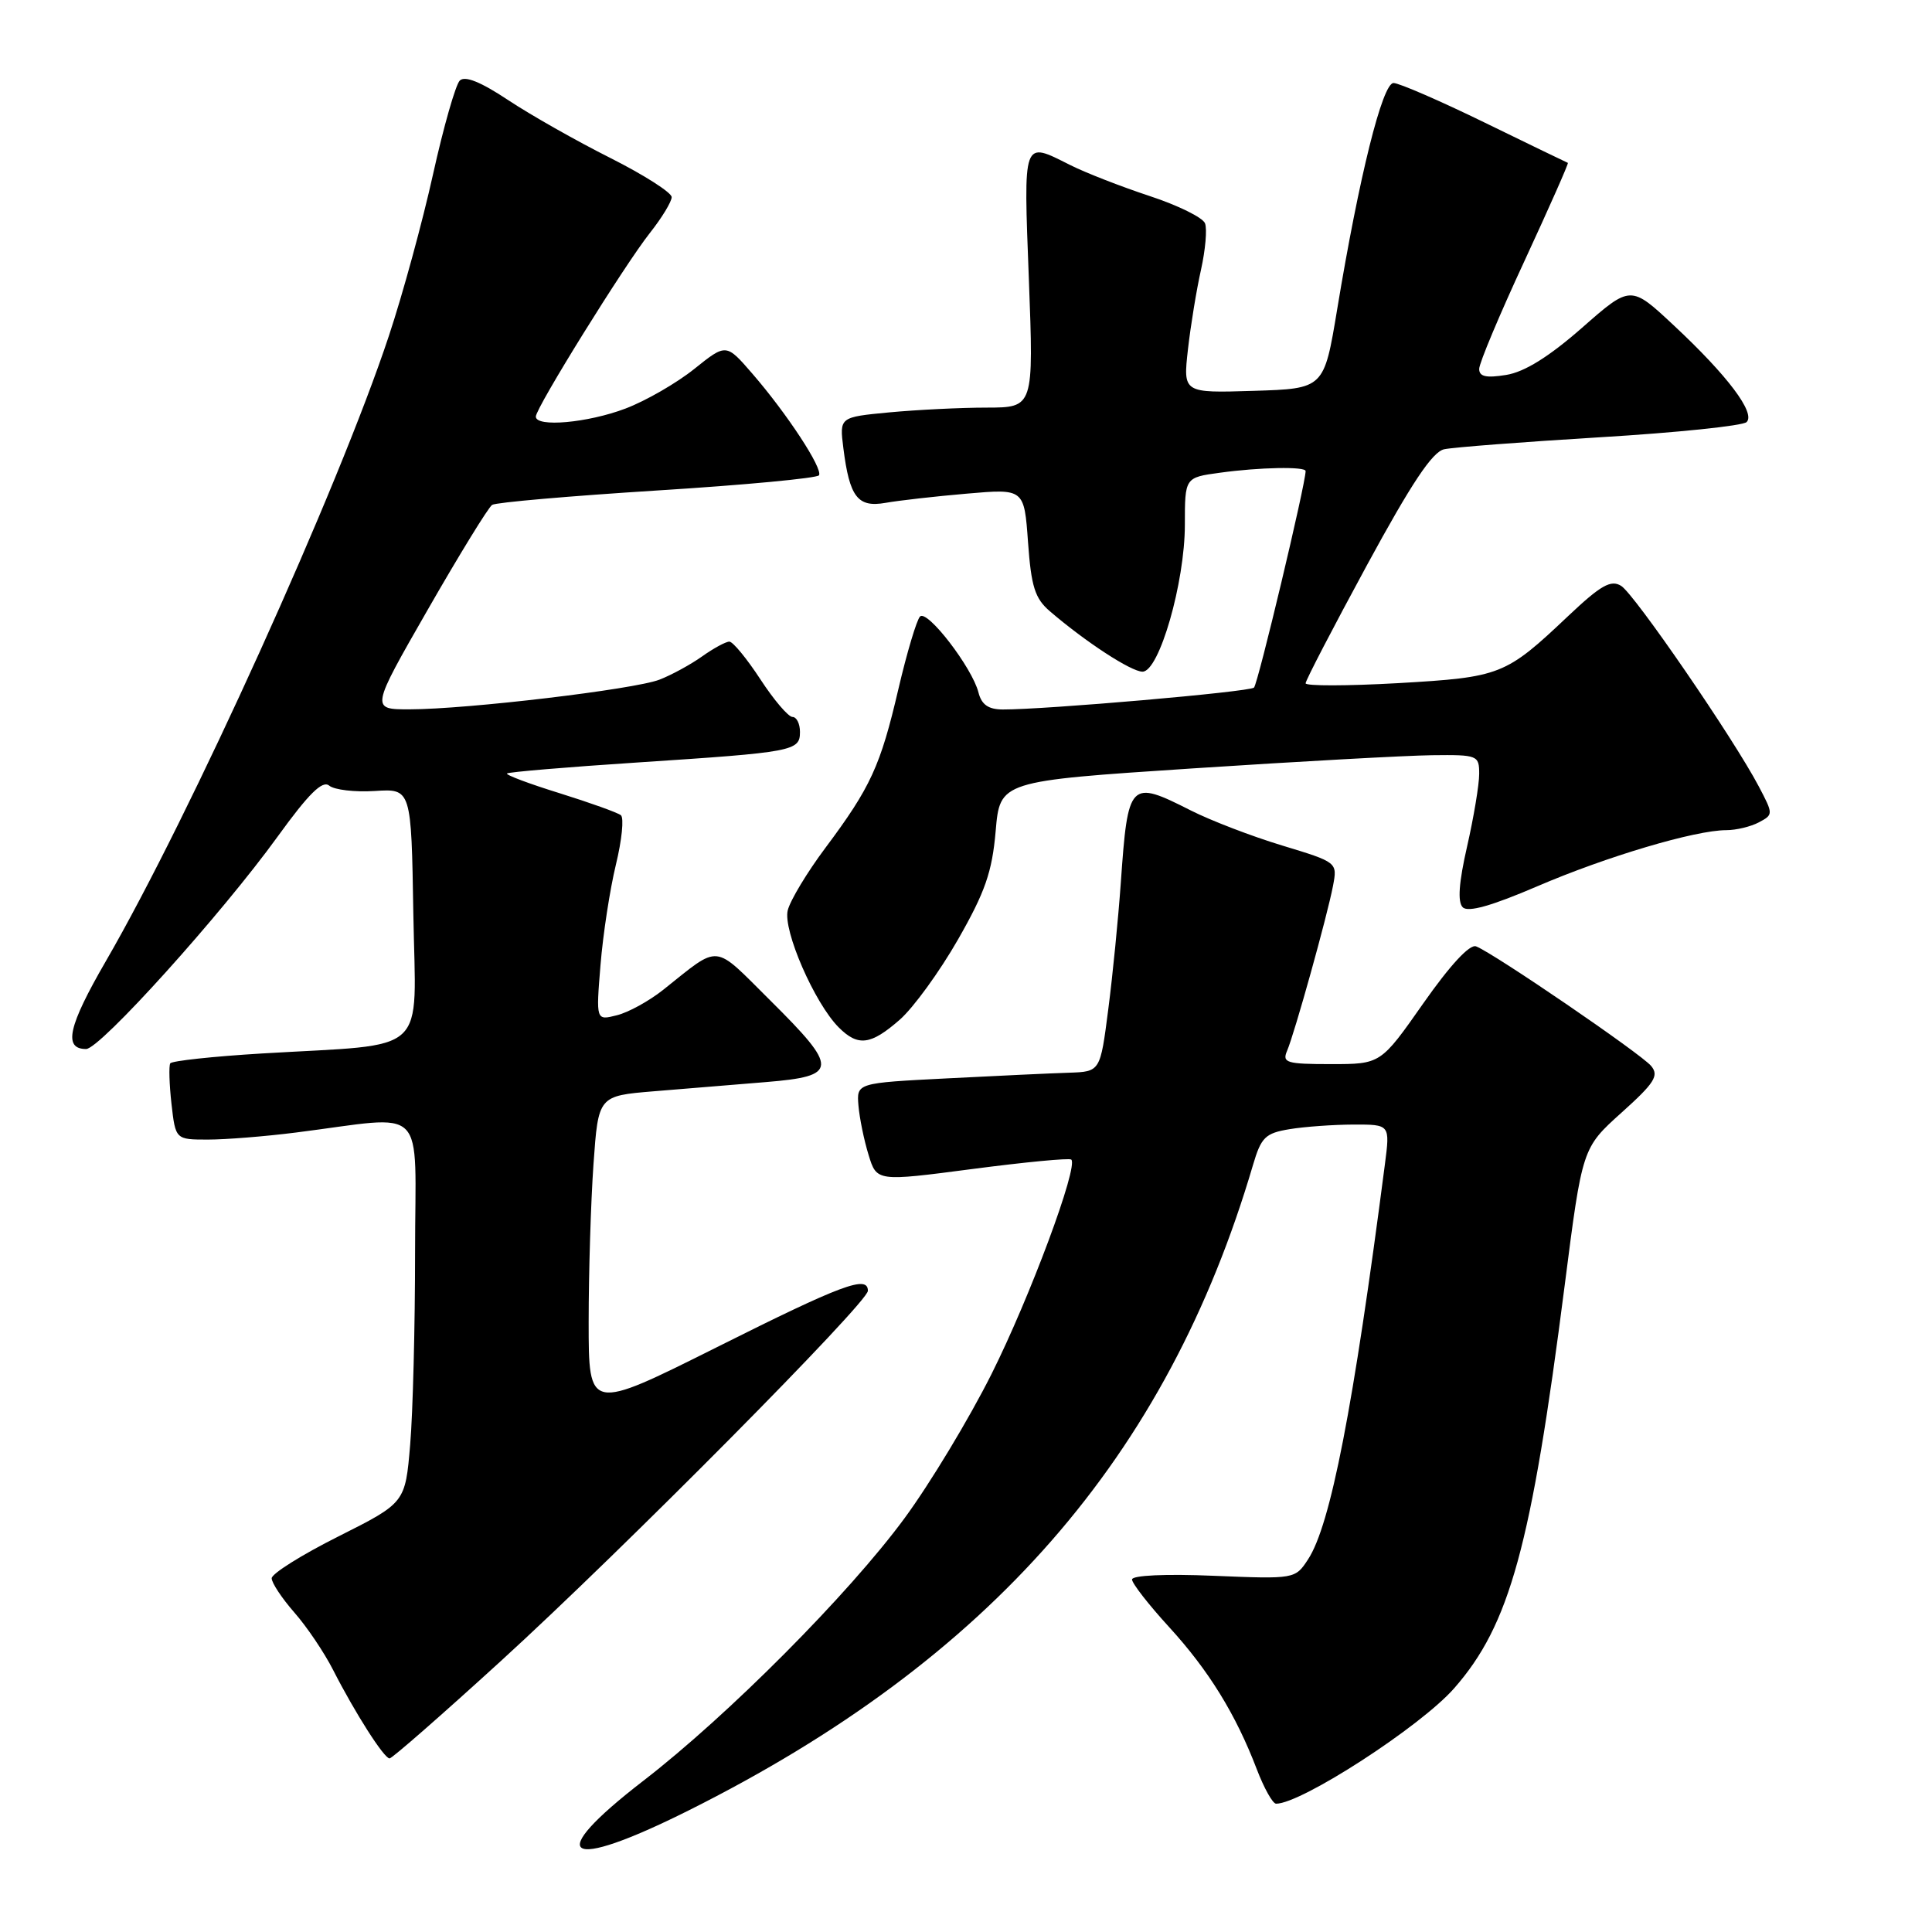 <?xml version="1.0" encoding="UTF-8" standalone="no"?>
<!DOCTYPE svg PUBLIC "-//W3C//DTD SVG 1.1//EN" "http://www.w3.org/Graphics/SVG/1.1/DTD/svg11.dtd" >
<svg xmlns="http://www.w3.org/2000/svg" xmlns:xlink="http://www.w3.org/1999/xlink" version="1.1" viewBox="0 0 256 256">
 <g >
 <path fill="currentColor"
d=" M 91.27 239.88 C 131.15 219.93 154.65 193.05 166.03 154.36 C 167.11 150.69 167.66 150.15 170.88 149.62 C 172.87 149.29 176.68 149.02 179.34 149.01 C 184.19 149.00 184.19 149.00 183.51 154.25 C 179.33 186.51 176.31 202.08 173.32 206.63 C 171.62 209.23 171.56 209.24 160.81 208.80 C 154.46 208.53 150.00 208.74 150.00 209.29 C 150.00 209.80 152.20 212.63 154.90 215.58 C 160.16 221.33 163.75 227.15 166.53 234.43 C 167.49 236.94 168.64 239.00 169.09 239.00 C 172.45 239.00 188.25 228.76 192.68 223.71 C 200.05 215.31 202.89 204.98 207.33 170.31 C 209.66 152.11 209.66 152.11 214.85 147.44 C 219.24 143.50 219.85 142.53 218.79 141.25 C 217.47 139.65 197.90 126.28 195.59 125.40 C 194.75 125.07 192.15 127.88 188.60 132.94 C 182.95 141.00 182.95 141.00 176.37 141.00 C 170.48 141.00 169.87 140.82 170.54 139.25 C 171.53 136.95 175.87 121.37 176.63 117.38 C 177.22 114.26 177.22 114.26 169.88 112.03 C 165.85 110.81 160.42 108.72 157.81 107.40 C 149.67 103.28 149.46 103.49 148.51 117.00 C 148.18 121.67 147.44 129.21 146.85 133.75 C 145.79 142.00 145.79 142.00 141.65 142.14 C 139.37 142.21 132.10 142.55 125.50 142.89 C 113.50 143.50 113.50 143.50 113.75 146.50 C 113.89 148.15 114.49 151.09 115.09 153.03 C 116.17 156.56 116.17 156.56 128.84 154.90 C 135.80 153.99 141.70 153.42 141.95 153.65 C 142.92 154.55 136.49 171.86 131.39 182.05 C 128.41 188.00 123.22 196.60 119.85 201.18 C 112.45 211.24 96.49 227.28 85.25 235.96 C 71.92 246.24 74.80 248.12 91.27 239.88 Z  M 66.36 220.10 C 82.46 205.42 115.00 172.59 115.00 171.04 C 115.00 168.92 111.58 170.20 94.99 178.51 C 78.00 187.01 78.00 187.01 78.00 175.16 C 78.00 168.64 78.29 159.23 78.64 154.26 C 79.28 145.21 79.28 145.21 86.64 144.60 C 90.69 144.27 97.38 143.72 101.50 143.38 C 111.11 142.59 111.16 141.59 102.06 132.56 C 94.38 124.94 95.56 125.05 87.86 131.17 C 86.01 132.64 83.25 134.16 81.73 134.53 C 78.97 135.23 78.97 135.23 79.57 127.86 C 79.90 123.81 80.82 117.83 81.61 114.57 C 82.40 111.32 82.70 108.37 82.27 108.02 C 81.85 107.68 78.20 106.37 74.17 105.11 C 70.13 103.86 66.99 102.68 67.18 102.49 C 67.37 102.30 75.17 101.64 84.51 101.03 C 105.20 99.67 106.00 99.52 106.00 96.98 C 106.00 95.89 105.55 95.00 105.01 95.00 C 104.46 95.00 102.55 92.76 100.76 90.02 C 98.97 87.28 97.12 85.03 96.65 85.02 C 96.19 85.01 94.56 85.89 93.03 86.98 C 91.51 88.06 88.96 89.45 87.38 90.06 C 84.03 91.35 61.91 93.98 54.30 93.99 C 49.10 94.00 49.10 94.00 56.70 80.75 C 60.88 73.46 64.71 67.23 65.21 66.90 C 65.71 66.57 75.56 65.72 87.10 64.99 C 98.64 64.27 108.27 63.36 108.52 62.98 C 109.06 62.10 104.29 54.82 99.68 49.50 C 96.22 45.50 96.22 45.50 91.99 48.89 C 89.67 50.75 85.57 53.12 82.87 54.14 C 77.89 56.03 71.00 56.65 71.00 55.20 C 71.00 54.04 82.74 35.13 86.12 30.86 C 87.71 28.85 89.00 26.72 89.00 26.12 C 89.00 25.52 85.34 23.18 80.87 20.93 C 76.39 18.68 70.30 15.23 67.33 13.26 C 63.70 10.85 61.60 10.00 60.92 10.68 C 60.37 11.23 58.77 16.82 57.38 23.09 C 55.99 29.37 53.36 39.00 51.53 44.50 C 44.85 64.68 25.19 108.09 14.02 127.37 C 9.04 135.97 8.35 139.00 11.41 139.00 C 13.25 139.00 29.32 121.18 36.79 110.85 C 40.92 105.14 42.73 103.36 43.62 104.10 C 44.30 104.66 47.02 104.98 49.67 104.81 C 54.50 104.50 54.50 104.50 54.77 121.11 C 55.09 140.17 57.17 138.25 34.72 139.59 C 28.24 139.98 22.77 140.57 22.56 140.90 C 22.36 141.23 22.43 143.64 22.72 146.25 C 23.26 151.00 23.26 151.00 27.56 151.00 C 29.92 151.00 35.15 150.58 39.18 150.07 C 56.94 147.83 55.00 145.88 55.00 165.94 C 55.00 175.71 54.71 187.17 54.35 191.42 C 53.70 199.13 53.70 199.13 44.85 203.58 C 39.98 206.02 36.00 208.52 36.00 209.13 C 36.00 209.74 37.35 211.77 38.99 213.65 C 40.64 215.52 42.96 218.96 44.14 221.28 C 47.04 226.97 50.89 233.00 51.62 233.00 C 51.95 233.00 58.58 227.20 66.36 220.10 Z  M 119.23 135.11 C 121.04 133.52 124.51 128.74 126.94 124.49 C 130.54 118.19 131.46 115.54 131.93 110.13 C 132.50 103.50 132.50 103.50 158.00 101.82 C 172.03 100.90 186.31 100.11 189.75 100.07 C 195.80 100.00 196.00 100.08 196.00 102.55 C 196.00 103.96 195.28 108.28 194.40 112.15 C 193.30 116.96 193.12 119.52 193.82 120.22 C 194.52 120.92 197.64 120.04 203.67 117.45 C 212.85 113.50 224.63 110.00 228.75 110.00 C 230.06 110.00 232.00 109.53 233.07 108.96 C 234.98 107.94 234.98 107.88 233.05 104.21 C 229.70 97.84 216.58 78.73 214.81 77.63 C 213.45 76.79 212.12 77.54 207.81 81.61 C 199.47 89.50 198.87 89.73 185.25 90.52 C 178.51 90.90 173.00 90.91 173.00 90.54 C 173.00 90.16 176.65 83.14 181.11 74.92 C 187.02 64.04 189.80 59.86 191.36 59.53 C 192.54 59.27 201.82 58.56 212.00 57.94 C 222.18 57.33 230.92 56.42 231.43 55.93 C 232.66 54.75 228.92 49.77 221.78 43.11 C 216.07 37.77 216.07 37.77 209.62 43.44 C 205.25 47.27 202.01 49.29 199.58 49.68 C 196.92 50.11 196.00 49.91 196.00 48.88 C 196.00 48.12 198.70 41.69 202.00 34.58 C 205.29 27.47 207.88 21.62 207.75 21.58 C 207.61 21.53 202.66 19.14 196.74 16.25 C 190.82 13.36 185.38 11.00 184.65 11.00 C 183.18 11.00 180.09 23.40 177.18 41.00 C 175.44 51.50 175.44 51.50 166.10 51.79 C 156.76 52.08 156.76 52.08 157.41 46.29 C 157.77 43.11 158.55 38.36 159.14 35.74 C 159.72 33.12 159.97 30.35 159.67 29.59 C 159.38 28.83 156.07 27.20 152.32 25.97 C 148.57 24.73 143.83 22.89 141.79 21.86 C 135.47 18.69 135.62 18.28 136.33 37.00 C 136.97 54.00 136.97 54.00 130.73 54.01 C 127.31 54.01 121.51 54.30 117.86 54.64 C 111.23 55.27 111.23 55.27 111.75 59.38 C 112.57 65.88 113.65 67.28 117.34 66.63 C 119.08 66.32 123.92 65.77 128.11 65.41 C 135.71 64.75 135.71 64.75 136.22 71.86 C 136.64 77.74 137.14 79.31 139.12 81.00 C 143.86 85.07 149.89 89.00 151.39 89.00 C 153.60 89.00 157.00 77.19 157.00 69.53 C 157.00 63.27 157.00 63.27 161.64 62.64 C 166.91 61.91 173.00 61.80 173.00 62.42 C 173.00 64.12 166.68 90.63 166.16 91.11 C 165.54 91.68 138.54 94.03 132.86 94.01 C 130.96 94.00 130.06 93.37 129.65 91.75 C 128.82 88.47 122.87 80.73 121.91 81.69 C 121.47 82.13 120.17 86.47 119.04 91.31 C 116.67 101.48 115.37 104.32 109.36 112.36 C 106.95 115.58 104.71 119.30 104.38 120.62 C 103.72 123.26 107.94 132.94 111.14 136.14 C 113.70 138.70 115.38 138.48 119.23 135.11 Z "/>
</g>
</svg>